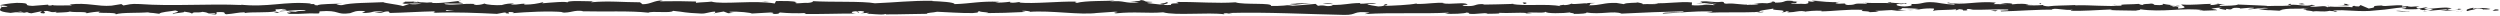 <svg width="1081" height="7" viewBox="0 0 1081 7" fill="none" xmlns="http://www.w3.org/2000/svg">
<path d="M1080.18 4.53C1080.75 4.36 1080.43 3.97 1078.86 4.05L1077.75 4.71L1080.18 4.53Z" fill="#2C2A29"/>
<path d="M1069.64 3.31C1067.8 3.63 1065.64 4.19 1066.87 4.8C1068.69 4.16 1069.13 4.43 1071.1 3.67C1072.66 3.59 1073.83 3.88 1073.57 4.13C1074.12 3.96 1076 4.27 1076.85 3.86C1074.43 3.341 1071.94 3.304 1069.52 3.75C1068.97 3.6 1069.51 3.43 1069.64 3.31Z" fill="#2C2A29"/>
<path d="M916.475 2.27L917.475 2.35C917.195 2.31 916.855 2.29 916.475 2.27Z" fill="#2C2A29"/>
<path d="M821.585 1.91C822.305 1.91 822.585 1.83 822.645 1.77C821.965 1.81 821.425 1.85 821.585 1.91Z" fill="#2C2A29"/>
<path d="M805.375 1.18L806.375 1.23C806.047 1.157 805.709 1.14 805.375 1.18Z" fill="#2C2A29"/>
<path d="M916.475 2.27L913.945 2.07C913.765 2.28 915.245 2.23 916.475 2.27Z" fill="#2C2A29"/>
<path d="M1048.52 4.9C1048.98 4.876 1049.44 4.819 1049.9 4.73L1048.6 4.8C1048.58 4.84 1048.55 4.875 1048.52 4.9Z" fill="#2C2A29"/>
<path d="M958.305 1.74H959.075C959.294 1.664 959.508 1.573 959.715 1.47L958.305 1.74Z" fill="#2C2A29"/>
<path d="M990.415 1.64C989.685 1.64 989.415 2.17 989.155 2.42C989.649 2.18 990.187 2.047 990.735 2.03C990.755 1.93 990.655 1.8 990.415 1.64Z" fill="#2C2A29"/>
<path d="M1041.32 2.63L1042.23 2.55C1041.97 2.57 1041.6 2.59 1041.32 2.63Z" fill="#2C2A29"/>
<path d="M935.335 1.62C935.261 1.521 935.155 1.451 935.035 1.42C935.035 1.49 935.155 1.55 935.335 1.62Z" fill="#2C2A29"/>
<path d="M37.385 5.84C37.385 5.84 37.385 5.78 37.385 5.74C37.195 5.8 37.145 5.84 37.385 5.84Z" fill="#2C2A29"/>
<path d="M0.175 3.06H0.685C0.751 2.965 0.792 2.855 0.805 2.74L0.175 3.06Z" fill="#2C2A29"/>
<path d="M775.725 0.46H775.855C776.635 0.41 776.195 0.42 775.725 0.46Z" fill="#2C2A29"/>
<path d="M503.525 0.88C506.605 1.38 498.525 1.52 503.145 2.08C502.715 1.86 507.365 1.18 503.525 0.88Z" fill="#2C2A29"/>
<path d="M1047.69 4.83H1046.37C1046.97 4.85 1047.38 4.85 1047.69 4.83Z" fill="#2C2A29"/>
<path d="M503.145 2.08L503.625 2.14L503.145 2.08Z" fill="#2C2A29"/>
<path d="M707.405 0.8C707.626 0.914 707.862 0.998 708.105 1.05C708.085 0.99 707.965 0.92 707.405 0.8Z" fill="#2C2A29"/>
<path d="M758.305 1.6L757.045 1.52C757.545 1.58 757.965 1.59 758.305 1.6Z" fill="#2C2A29"/>
<path d="M680.965 1.59C680.347 1.527 679.724 1.527 679.105 1.59L679.395 1.66C679.91 1.544 680.442 1.52 680.965 1.59Z" fill="#2C2A29"/>
<path d="M653.475 1.6L653.985 1.71H654.855L653.475 1.6Z" fill="#2C2A29"/>
<path d="M120.965 5.57C120.52 5.465 120.093 5.297 119.695 5.07C120.135 5.46 116.095 5.61 120.965 5.57Z" fill="#2C2A29"/>
<path d="M1048.51 4.59C1048.26 4.755 1047.98 4.839 1047.69 4.83H1048.6C1048.68 4.72 1048.7 4.64 1048.51 4.59Z" fill="#2C2A29"/>
<path d="M679.865 6.03L675.495 5.94C676.715 6 678.305 6.03 679.865 6.03Z" fill="#2C2A29"/>
<path d="M318.315 5.49L317.315 5.56C317.65 5.576 317.986 5.552 318.315 5.49Z" fill="#2C2A29"/>
<path d="M662.525 6.03C661.718 5.831 660.895 5.701 660.065 5.64C659.891 5.669 659.72 5.716 659.555 5.78L662.525 6.03Z" fill="#2C2A29"/>
<path d="M90.965 6.39C95.135 6.39 92.965 5.67 93.805 5.25C98.805 5.04 96.105 5.79 97.805 6.17C100.915 5.97 103.295 5.3 105.605 5.32C105.775 5.45 106.225 5.49 105.705 5.64C108.985 5.06 115.435 5.64 119.265 4.88C119.443 4.905 119.613 4.966 119.765 5.06C119.145 4.69 119.045 4.31 119.175 4.06C121.045 4.06 122.635 3.59 123.345 4.06C122.734 4.029 122.125 4.142 121.565 4.39L123.565 4.18C125.325 4.88 120.895 4.42 120.895 4.94C124.705 4.71 129.155 4.14 132.075 4.33C132.685 5.01 125.235 4.56 129.135 5.17L124.615 4.91C128.075 5.98 121.865 4.83 125.045 5.98C130.995 6.17 131.705 5.63 137.635 5.83C138.975 5.45 137.195 5.27 138.535 4.89C146.975 4.22 145.175 6.6 151.375 5.7C152.985 5.24 153.605 4.38 158.025 4.84L156.515 5.61C162.275 5.68 159.805 4.5 165.845 5.02C164.765 5.32 161.315 5.27 162.185 5.37C166.095 5.97 164.945 4.93 167.955 4.93L168.575 5.61C174.715 5.5 181.465 5.01 188.265 4.89C187.885 5.09 186.725 5.3 188.315 5.51C196.885 5.17 206.605 5.59 214.865 6L218.025 5.41C218.765 5.41 219.385 5.68 218.595 5.79C221.815 6.01 218.765 5.42 220.305 5.19C222.145 5.19 222.735 5.52 221.565 5.7C227.255 5.2 237.765 4.63 243.745 5.26L242.585 5.43C247.245 5.67 247.845 4.23 252.165 4.78L251.345 4.88C261.465 5.13 272.645 4.6 280.345 5.48C281.805 4.64 290.345 5.86 291.005 4.68C296.785 5.26 295.135 5.48 303.275 5.87C305.445 5.92 306.515 5.13 309.205 5.01L309.265 5.63L312.915 4.98L314.855 5.72L317.375 5.56C316.375 5.56 315.245 5.28 315.375 5.1C319.315 4.82 324.975 5.53 325.075 5.85L334.385 5.33C334.185 5.58 332.625 5.66 331.385 5.82C336.385 5.19 332.295 6.47 336.845 5.89C336.235 5.75 337.175 5.52 337.285 5.4C341.028 5.756 344.792 5.83 348.545 5.62L347.815 6.04C354.725 6.15 362.385 5.84 370.135 5.85C367.355 5.65 367.995 4.91 370.265 4.85L371.175 5.5C372.645 5.1 368.805 5.26 371.815 4.76C374.715 4.84 373.765 5.51 372.105 5.76L375.625 5.53C375.825 5.73 375.005 5.83 374.785 6.08C376.235 5.67 380.865 6.73 382.955 6.03L383.155 6.22C390.905 6.22 394.415 6 400.735 5.97C400.855 5.41 403.325 5.53 405.205 5.08C409.845 5.26 415.005 5.7 420.595 5.65C424.525 5.37 421.735 5.18 423.505 4.84C423.795 5.35 429.385 5.31 426.505 5.67C433.215 5.59 435.075 5.57 443.565 5.16C442.645 4.95 441.565 4.85 442.145 4.68C443.685 4.6 445.645 4.89 445.425 5.14H445.015C454.545 4.38 467.015 6.64 474.595 5.57L474.165 5.62L482.035 5.07C485.655 5.15 479.865 5.45 482.545 5.77C491.025 4.91 495.955 5.89 502.935 5.32C508.345 6.83 522.135 5.22 529.435 6.18L529.015 5.82C530.905 5.48 531.295 6.03 532.685 6.11C532.495 5.83 530.685 5.79 531.815 5.6C547.815 5.17 564.815 6.12 581.205 6.44C587.205 6.53 584.605 4.6 592.205 5.44L590.065 6.1C602.165 5.3 614.805 6.1 626.645 5.45C626.045 5.681 625.408 5.799 624.765 5.8C627.265 6.28 634.015 5.8 634.055 5.43C635.895 5.48 634.485 5.79 635.615 5.98C638.125 6.27 641.915 5.37 643.245 5.85C643.475 5.93 642.545 6.01 642.085 6.04C643.715 5.81 649.705 6.1 648.085 5.55C652.535 5.81 656.585 5.3 660.085 5.63C662.395 5.01 667.695 5.93 668.425 5.05C668.105 5.96 676.215 5.78 679.025 5.36C678.085 5.63 681.475 5.64 680.375 6.02C683.575 6.02 686.515 5.84 685.955 5.37C691.865 6.45 697.835 4.5 701.165 5.89C710.685 5.4 719.505 5.07 728.075 4.89C727.765 5.79 718.605 4.98 718.965 5.89C727.095 5.52 731.785 4.74 739.855 4.96C741.935 5.08 738.665 5.35 737.965 5.51C746.085 5.13 753.665 5.59 760.895 5.1C760.395 5.247 759.877 5.327 759.355 5.34C760.785 5.34 762.665 5.47 762.505 5.06L761.115 5.17C758.845 4.58 766.775 3.93 767.025 3.62C764.615 4.79 774.165 3.91 770.325 5.4C771.265 5.32 772.445 5.13 772.225 4.85C773.615 4.93 774.055 5.09 772.645 5.4C777.755 5.18 775.935 4.74 780.555 4.75C780.555 4.95 779.615 5.03 779.135 5.26C781.969 4.727 784.855 4.525 787.735 4.66C787.495 4.78 787.945 4.93 786.785 4.93C793.495 4.87 798.215 3.93 805.575 4.27C803.405 5.13 808.085 4.56 808.475 5.27L812.425 5.05L810.845 4.69C814.305 4.69 817.375 4.16 820.355 4.4L817.775 4.71L824.275 4.57L820.595 4.28C824.105 3.9 820.215 3.34 824.835 3.55C823.895 3.62 828.305 3.55 830.105 4C832.087 3.667 834.1 3.563 836.105 3.69C836.775 3.93 835.575 4.52 836.005 4.69C837.695 4.07 844.125 4.52 846.265 3.85C845.555 4.01 845.515 4.4 845.755 4.48L847.175 3.97C848.775 4.13 849.015 4.21 848.755 4.53C853.585 4.62 847.215 3.58 852.945 3.99C852.559 4.075 852.169 4.138 851.775 4.18C857.535 4.39 862.905 3.86 868.195 4.11C869.755 4.86 863.565 4.29 865.355 4.93C872.985 4.79 881.155 4.03 888.535 4.2L887.165 4.18C888.165 3.12 892.665 4.7 896.405 4.18C895.485 4.26 895.205 4.77 895.405 4.65C900.465 4.82 905.745 4.39 913.405 4.06L912.405 4.33C915.405 4.58 920.255 4.47 923.475 4.6C924.425 4.32 926.265 4.37 925.145 3.97C935.075 5.52 944.075 3.14 952.885 4.43C951.825 4.43 950.375 4.67 951.205 4.67L958.705 4.42C958.115 3.96 957.705 4.14 956.155 3.78C957.773 3.439 959.423 3.278 961.075 3.3C957.705 3.6 961.075 4.04 962.565 4.3C962.315 4.15 962.815 4 962.695 3.85C966.605 4.68 963.345 2.92 968.695 3.48L968.415 3.72C970.415 3.6 972.265 3.28 974.415 3.34C975.315 3.88 972.285 3.59 972.155 4.03C975.155 4.03 978.155 3.03 980.875 3.55C979.595 3.7 977.735 3.71 976.455 3.85C978.275 4.266 980.139 4.457 982.005 4.42H981.785L986.925 4.7L985.615 4.53C989.405 3.14 993.335 4.28 998.455 3.36C993.455 4.23 997.625 3.86 997.245 4.47C998.555 4.64 1000.54 4.83 999.975 5C1002.39 4.51 1003.98 5.38 1007.42 4.67C1007.57 4.86 1010 4.67 1009.42 5.18C1012.56 5.02 1008.68 4.84 1008.94 4.59C1013.78 3.93 1020.32 5.4 1027.28 4.49C1033.28 4.11 1034.4 3.49 1039.97 3.12C1041.85 3.44 1038.43 3.83 1038.43 3.83C1041.15 4.085 1043.88 4.085 1046.61 3.83C1046.03 4 1046.61 4.14 1047.5 4.36C1049.79 4.31 1049.03 3.65 1052.06 3.94C1051.32 4.286 1050.56 4.547 1049.77 4.72C1052.47 4.54 1055.14 4.18 1057.94 4C1058.68 4.34 1056.25 4.52 1055.26 4.74C1058.41 4.58 1063.42 4.43 1064.39 3.89L1062.39 3.7C1063.53 3.7 1062.98 4.16 1062.13 4.26C1059.44 4.68 1058.24 4.07 1058.13 3.88L1060.13 3.75C1058.13 2.61 1052.13 3.94 1048.13 3.87L1049.81 3.04L1045.69 3.73C1044.82 3.51 1044.22 3.05 1046.2 2.92C1043.32 2.51 1043.65 3.22 1041.2 2.76C1040.93 2.69 1041.05 2.65 1041.3 2.62L1038.49 2.86C1039.04 2.69 1038.03 2.28 1039.75 2.4C1034.75 1.92 1031.62 3.02 1029.75 2.4L1030.17 2.35C1023.17 2.63 1029.49 2.96 1024.24 3.68L1020.7 2.18L1020.01 2.79C1019.29 2.79 1017.86 2.72 1018.12 2.48C1015.43 2.9 1018.58 2.74 1017.02 3.14C1013.54 2.58 1007.44 3.4 1006.65 2.43C1005.4 2.89 1009.98 2.78 1006.27 3.11C1005.21 2.06 1001.98 3.29 998.795 2.81C999.795 2.27 1002.8 2.55 999.605 2.07C997.685 2.98 993.415 1.87 990.735 2.07C990.615 2.8 984.915 2.38 980.425 2.62C980.705 2.38 971.965 2.22 967.785 1.96L967.905 1.84C967.095 2.57 962.785 2.43 959.645 2.58C959.765 2.14 960.335 1.97 962.035 1.77H959.035C957.884 2.075 956.697 2.224 955.505 2.21L956.245 1.66C952.325 1.66 948.335 2.31 943.245 1.94C942.955 2.45 947.245 3.37 941.915 3.71C941.715 3.43 941.515 2.96 942.915 2.85C942.071 2.973 941.217 3.01 940.365 2.96L942.495 2.49C940.195 2.29 941.295 2.88 939.495 2.84C939.495 2.44 938.125 2.56 938.395 2.24C939.164 2.301 939.937 2.301 940.705 2.24C938.886 2.229 937.073 2.027 935.295 1.64C935.475 1.86 935.295 2.17 933.775 2.22C929.845 2.22 932.425 1.74 930.135 1.54C929.185 1.82 926.675 1.54 926.605 2.12C925.976 2.145 925.352 1.992 924.805 1.68C922.805 1.94 915.305 1.76 917.595 2.39H918.115H917.785C911.115 2.98 903.935 2.06 897.325 2.31V2.18C893.325 2.41 888.535 2.32 885.715 2.74C884.555 2.74 882.965 2.38 883.465 2.15C880.898 2.393 878.313 2.393 875.745 2.15C878.745 1.81 874.695 1.85 878.855 1.9C874.935 1.73 874.045 1.41 869.855 1.9C871.285 1.4 866.905 1.26 865.045 1.42L867.785 1.78C865.695 1.85 863.855 1.78 861.995 1.78L862.995 1.12C854.995 0.31 848.525 2.5 842.415 1.12C840.295 1.59 846.775 1.45 844.875 1.99C841.185 1.9 837.335 0.99 836.185 0.99C831.125 0.62 831.465 1.99 826.185 1.71C826.855 1.94 827.495 2.58 823.545 2.8C819.855 2.71 819.005 1.8 821.335 1.61C822.225 1.61 822.645 1.67 822.615 1.75C823.805 1.66 825.375 1.56 823.905 1.3L823.425 1.54C821.595 1.3 816.515 1.32 817.705 0.94C814.915 1.16 816.515 1.32 818.585 1.45C813.845 1.1 811.185 1.45 806.305 1.21C807.075 1.34 807.795 1.62 807.025 1.61C799.865 1.32 803.875 2.06 799.025 2.17C796.275 1.81 800.025 1.3 795.135 1.61C792.135 1.36 794.505 0.98 795.685 0.78C791.245 1.24 787.385 0.48 784.845 0.4L787.185 0.21C785.785 0.32 784.635 0.32 783.475 0.32L784.805 0.79C783.435 0.71 782.265 0.71 782.295 0.51C780.875 0.82 783.375 1.3 780.565 1.72C778.735 1.48 774.985 1.98 774.355 1.35C780.115 1.57 773.715 0.72 778.595 0.62C777.44 0.695 776.281 0.695 775.125 0.62C774.925 0.55 775.325 0.49 775.695 0.45C770.185 -0.11 773.165 1.16 767.445 1.15C768.175 0.79 766.125 0.48 765.185 0.55C767.495 0.55 766.295 1.14 764.185 1.42C760.525 1.14 760.185 1.62 758.285 1.59L760.475 1.72C759.735 2.07 757.905 2.03 755.345 2.14C755.125 1.86 757.665 1.95 756.755 1.83C753.915 2.45 750.345 1.18 746.385 1.6C744.555 1.36 746.215 0.93 744.605 0.77C740.165 1.23 739.805 0.29 735.145 0.67C736.485 1.14 736.715 1.03 733.435 1.49L741.095 1.16L736.185 1.85C738.495 1.85 741.065 1.55 742.445 1.63C740.105 2.02 740.345 1.9 741.445 2.3C738.275 1.58 735.165 2.71 731.515 2.23L731.625 1.05C726.125 0.52 721.855 1.66 714.715 1.36L717.015 1.56C716.015 2.03 712.605 1.63 710.295 1.82C710.505 1.42 709.065 1.28 708.075 1.04C708.195 1.33 702.845 1.04 702.205 1.8L699.015 1.28C693.245 1.06 692.435 2.4 686.895 2.28C688.565 1.85 686.045 1.57 689.755 1.28C687.905 1.28 686.245 1.21 686.215 1.48C685.135 1.23 681.085 2.01 679.385 1.64C678.401 2.048 677.34 2.236 676.275 2.19C676.045 2.11 676.275 2 676.275 2C676.275 2.19 673.025 2.26 674.845 2.7C669.145 1.47 658.915 2.79 653.955 1.7C649.955 1.83 645.055 1.96 641.385 1.99C641.625 1.87 641.385 1.79 642.095 1.83C637.035 1.46 638.985 2.97 633.225 2.56C630.285 1.92 636.285 2.21 634.455 1.97C633.655 0.67 627.455 2.15 623.635 1.39L624.575 1.31C621.575 0.87 617.355 1.8 612.515 1.71C612.515 1.71 612.755 1.6 612.515 1.51C609.205 2.18 602.945 2.4 598.295 2.58C599.745 2.07 600.405 2.31 599.525 1.79C597.445 1.87 600.135 2.62 595.975 2.79C594.625 2.51 591.615 2.27 591.225 1.72H595.145C593.145 1 590.065 1.72 587.995 1.62L588.265 1.3C582.265 1.41 582.165 2.19 575.695 2.14L576.365 2.37C572.825 3.15 573.365 1.93 569.875 2.51L568.865 1.68C566.535 1.87 560.695 2.45 556.515 2.59C558.885 2.01 563.775 1.71 566.805 1.36C564.495 1.36 558.955 1.42 557.745 1.81C558.738 1.663 559.743 1.613 560.745 1.66C557.065 2.357 553.32 2.662 549.575 2.57C550.385 1.04 537.575 2.19 534.225 1C526.075 1.57 518.065 0.76 508.565 0.85C511.935 2.04 505.795 0.85 506.375 2.11C505.295 2.217 504.206 2.217 503.125 2.11L496.425 1.38C494.835 1.03 498.525 1.11 498.325 0.84C493.485 0.75 496.325 0.32 493.095 0C493.745 0.43 491.405 0.62 488.645 0.46L492.535 1.02C485.765 1.67 486.685 0.02 479.865 0.64L482.025 0.25C478.525 0.48 469.115 0.25 465.685 1.25C465.065 1.11 464.245 0.77 465.785 0.68C457.425 0.54 447.175 1.73 440.675 1.12L441.305 0.83C439.745 0.91 438.595 1.39 436.635 1.09C436.735 0.96 437.265 0.79 436.545 0.77C434.489 1.06 432.411 1.177 430.335 1.12L432.095 0.78C423.945 0.39 419.585 1.6 412.745 1.78C412.745 0.9 406.335 0.61 403.135 0.47L403.245 0.34C393.745 0.24 387.115 1.07 378.315 1.42C372.855 0.42 359.825 1.02 351.045 0.48C352.385 0.64 350.825 1.17 349.265 1.26C347.205 1.08 343.575 1.87 343.905 1.06H344.635C343.085 0.26 338.855 0.48 335.545 0.45L335.005 1.51C326.355 -0.03 312.355 2.07 307.635 0.7C305.555 0.96 302.965 0.96 300.895 1.22L301.015 0.66C295.235 0.51 292.345 0.44 285.205 0.58L286.655 0.17C282.655 0.17 281.575 1.8 277.855 1.84L276.735 0.99C269.735 0.99 262.595 0.26 255.645 0.99C255.755 0.87 255.965 0.62 257.105 0.59C253.795 0.59 244.305 0.02 245.505 1.18C245.425 0.42 238.255 1.1 234.455 1.43L235.045 0.88C232.512 1.588 229.896 1.958 227.265 1.98C226.205 1.91 226.335 1.54 227.745 1.68C224.215 1.39 224.995 2.21 220.745 1.91L222.345 1.55C220.528 1.424 218.704 1.638 216.965 2.18C214.675 2.4 210.065 2.04 209.535 1.53C208.055 2.067 206.472 2.262 204.905 2.1C204.615 1.91 205.395 1.8 205.795 1.74C199.715 1.36 196.795 2.39 192.575 1.84C192.485 1.65 192.215 1.56 191.865 1.51C196.695 1.51 200.585 1.51 200.225 1.59C200.225 1.08 196.315 0.99 199.425 0.28C196.295 0.66 190.935 1.51 187.135 1.28C186.962 1.246 186.794 1.188 186.635 1.11L187.025 1.05C186.225 1.009 185.422 1.036 184.625 1.13C183.405 1.05 182.625 0.98 181.475 0.98C181.025 0.55 176.995 0.75 175.055 0.73C175.215 1.29 172.665 1.2 175.055 1.66C174.745 1.66 175.425 1.6 176.715 1.57C176.993 1.569 177.27 1.549 177.545 1.51H177.415H182.245C180.508 1.888 178.717 1.959 176.955 1.72C175.955 2.08 174.855 2.45 174.235 2.63C171.575 1.84 166.445 1.42 165.725 0.94C159.785 1.25 151.725 1.14 148.005 2.2C147.121 2.312 146.223 2.148 145.435 1.73C146.326 1.695 147.213 1.615 148.095 1.49C144.715 1.76 138.095 1.6 137.285 2.33C133.025 2 139.675 1.65 133.825 1.77L134.615 1.55C123.115 0.37 115.915 3.43 103.155 1.92C103.67 1.917 104.181 2.005 104.665 2.18C90.125 1.51 74.665 2.8 60.355 1.75C56.275 1.53 55.835 2 53.355 2.36L52.465 1.76L48.215 2.45C42.215 2.96 37.765 0.97 30.125 1.94L31.125 2.34C28.385 2.27 22.435 2.58 22.895 2.12C22.265 2.39 21.568 2.463 20.895 2.33L20.805 2.01L14.065 2.55C8.845 2.32 14.885 1.3 7.265 1.24C4.425 1.36 -0.815 2.16 0.265 2.37C1.405 2.37 3.185 2.57 3.265 2.88L0.665 3.05C0.195 3.98 -1.795 4.93 4.565 5.58L9.005 5.01L10.435 5.46H6.705C8.367 5.757 10.074 5.685 11.705 5.25C12.279 5.555 12.915 5.726 13.565 5.75L17.915 4.86C18.445 5.23 15.965 5.58 18.915 5.79C20.915 5.37 16.915 4.97 20.335 4.7C22.455 5.12 21.835 5.47 24.335 5.1C24.685 5.34 24.155 5.5 23.175 5.6C25.385 5.31 29.035 5.48 30.175 4.99C32.385 5.51 37.655 4.85 37.435 5.73C39.391 5.317 41.378 5.073 43.375 5C39.655 6.06 50.995 5.06 50.015 6.2C52.765 5.25 59.955 5.77 64.825 5.25C64.429 5.38 64.013 5.441 63.595 5.43C65.371 5.509 67.14 5.689 68.895 5.97C69.245 5.19 73.525 4.97 75.825 4.53C79.185 5.28 73.825 5.45 74.825 6.17C74.665 5.54 80.675 5.54 79.525 5.01C82.105 5.48 81.745 5.24 83.075 5.89C83.525 4.89 85.465 5.72 87.605 5.12C91.325 5.6 88.555 6.04 92.605 5.74C94.555 6.05 90.965 6.39 90.965 6.39ZM188.225 4.7H186.225H188.225ZM196.395 4.7C195.395 4.7 194.165 4.7 192.855 4.7C192.565 4.51 192.855 4.31 193.695 4.32C193.205 4.42 195.125 4.53 196.345 4.69L196.395 4.7ZM179.105 0.81C179.743 0.69 180.402 0.738 181.015 0.95C180.405 0.95 179.685 0.95 178.755 1.02C178.7 1.039 178.647 1.062 178.595 1.09C178.726 0.962 178.883 0.863 179.055 0.8L179.105 0.81Z" fill="#2C2A29"/>
<path d="M176.735 1.53C176.559 1.542 176.382 1.542 176.205 1.53C176.465 1.58 176.715 1.63 176.975 1.66L177.435 1.48L176.735 1.53Z" fill="#2C2A29"/>
<path d="M917.635 2.37H917.465L917.825 2.45C917.759 2.431 917.695 2.404 917.635 2.37Z" fill="#2C2A29"/>
<path d="M309.215 5.77L309.195 5.63L308.485 5.75L309.215 5.77Z" fill="#2C2A29"/>
<path d="M962.655 4.3C962.843 4.378 963.042 4.426 963.245 4.44C963.057 4.363 962.858 4.316 962.655 4.3Z" fill="#2C2A29"/>
<path d="M982.095 4.42L984.845 4.62C983.655 4.51 982.785 4.45 982.095 4.42Z" fill="#2C2A29"/>
<path d="M997.045 4.7C997.163 4.649 997.263 4.566 997.335 4.46L997.045 4.7Z" fill="#2C2A29"/>
<path d="M759.335 5.36C759.142 5.35 758.948 5.35 758.755 5.36C757.405 5.5 758.325 5.45 759.335 5.36Z" fill="#2C2A29"/>
<path d="M830.075 4.05C829.325 4.15 828.585 4.25 827.805 4.31C829.065 4.36 830.035 4.37 830.075 4.05Z" fill="#2C2A29"/>
<path d="M824.515 4.3C825.61 4.4 826.711 4.4 827.805 4.3C826.709 4.245 825.611 4.245 824.515 4.3Z" fill="#2C2A29"/>
<path d="M1061.85 4.96H1062.57C1062.57 4.96 1062.57 4.89 1062.66 4.87L1061.85 4.96Z" fill="#2C2A29"/>
<path d="M1062.66 4.89L1063.46 4.82C1063.19 4.799 1062.92 4.823 1062.66 4.89Z" fill="#2C2A29"/>
<path d="M1065.14 4.68L1063.46 4.82C1064.02 4.862 1064.59 4.814 1065.14 4.68Z" fill="#2C2A29"/>
<path d="M1042.06 4.7L1041.83 4.9C1041.88 4.887 1041.92 4.862 1041.96 4.827C1042 4.793 1042.04 4.749 1042.06 4.7Z" fill="#2C2A29"/>
<path d="M1036.04 4.75C1037.89 4.959 1039.76 5.062 1041.64 5.06L1041.83 4.9C1040.89 5.18 1037.41 4.41 1036.04 4.75Z" fill="#2C2A29"/>
<path d="M1010.97 2.23L1015.97 2.4C1015.09 2.18 1013.97 1.89 1016.22 1.84C1009.88 1.18 1017.54 2.32 1010.97 2.23Z" fill="#2C2A29"/>
<path d="M995.305 1.92C998.015 1.82 995.305 1.6 995.415 1.48C993.705 1.68 993.285 1.73 995.305 1.92Z" fill="#2C2A29"/>
<path d="M882.375 1.92L882.645 1.41C880.565 1.48 882.625 1.6 882.375 1.92Z" fill="#2C2A29"/>
<path d="M860.785 4.56L862.825 4.88L863.785 4.41L860.785 4.56Z" fill="#2C2A29"/>
<path d="M848.035 0.92L848.945 0.85L845.465 1.03L848.035 0.92Z" fill="#2C2A29"/>
<path d="M658.365 1.1L658.995 1.73C660.405 1.62 660.705 0.91 658.365 1.1Z" fill="#2C2A29"/>
<path d="M576.485 1.74C574.98 1.347 573.41 1.276 571.875 1.53C573.715 1.58 575.555 1.82 576.485 1.74Z" fill="#2C2A29"/>
<path d="M330.925 0.72L332.575 0.51L329.465 0.68L330.925 0.72Z" fill="#2C2A29"/>
</svg>
